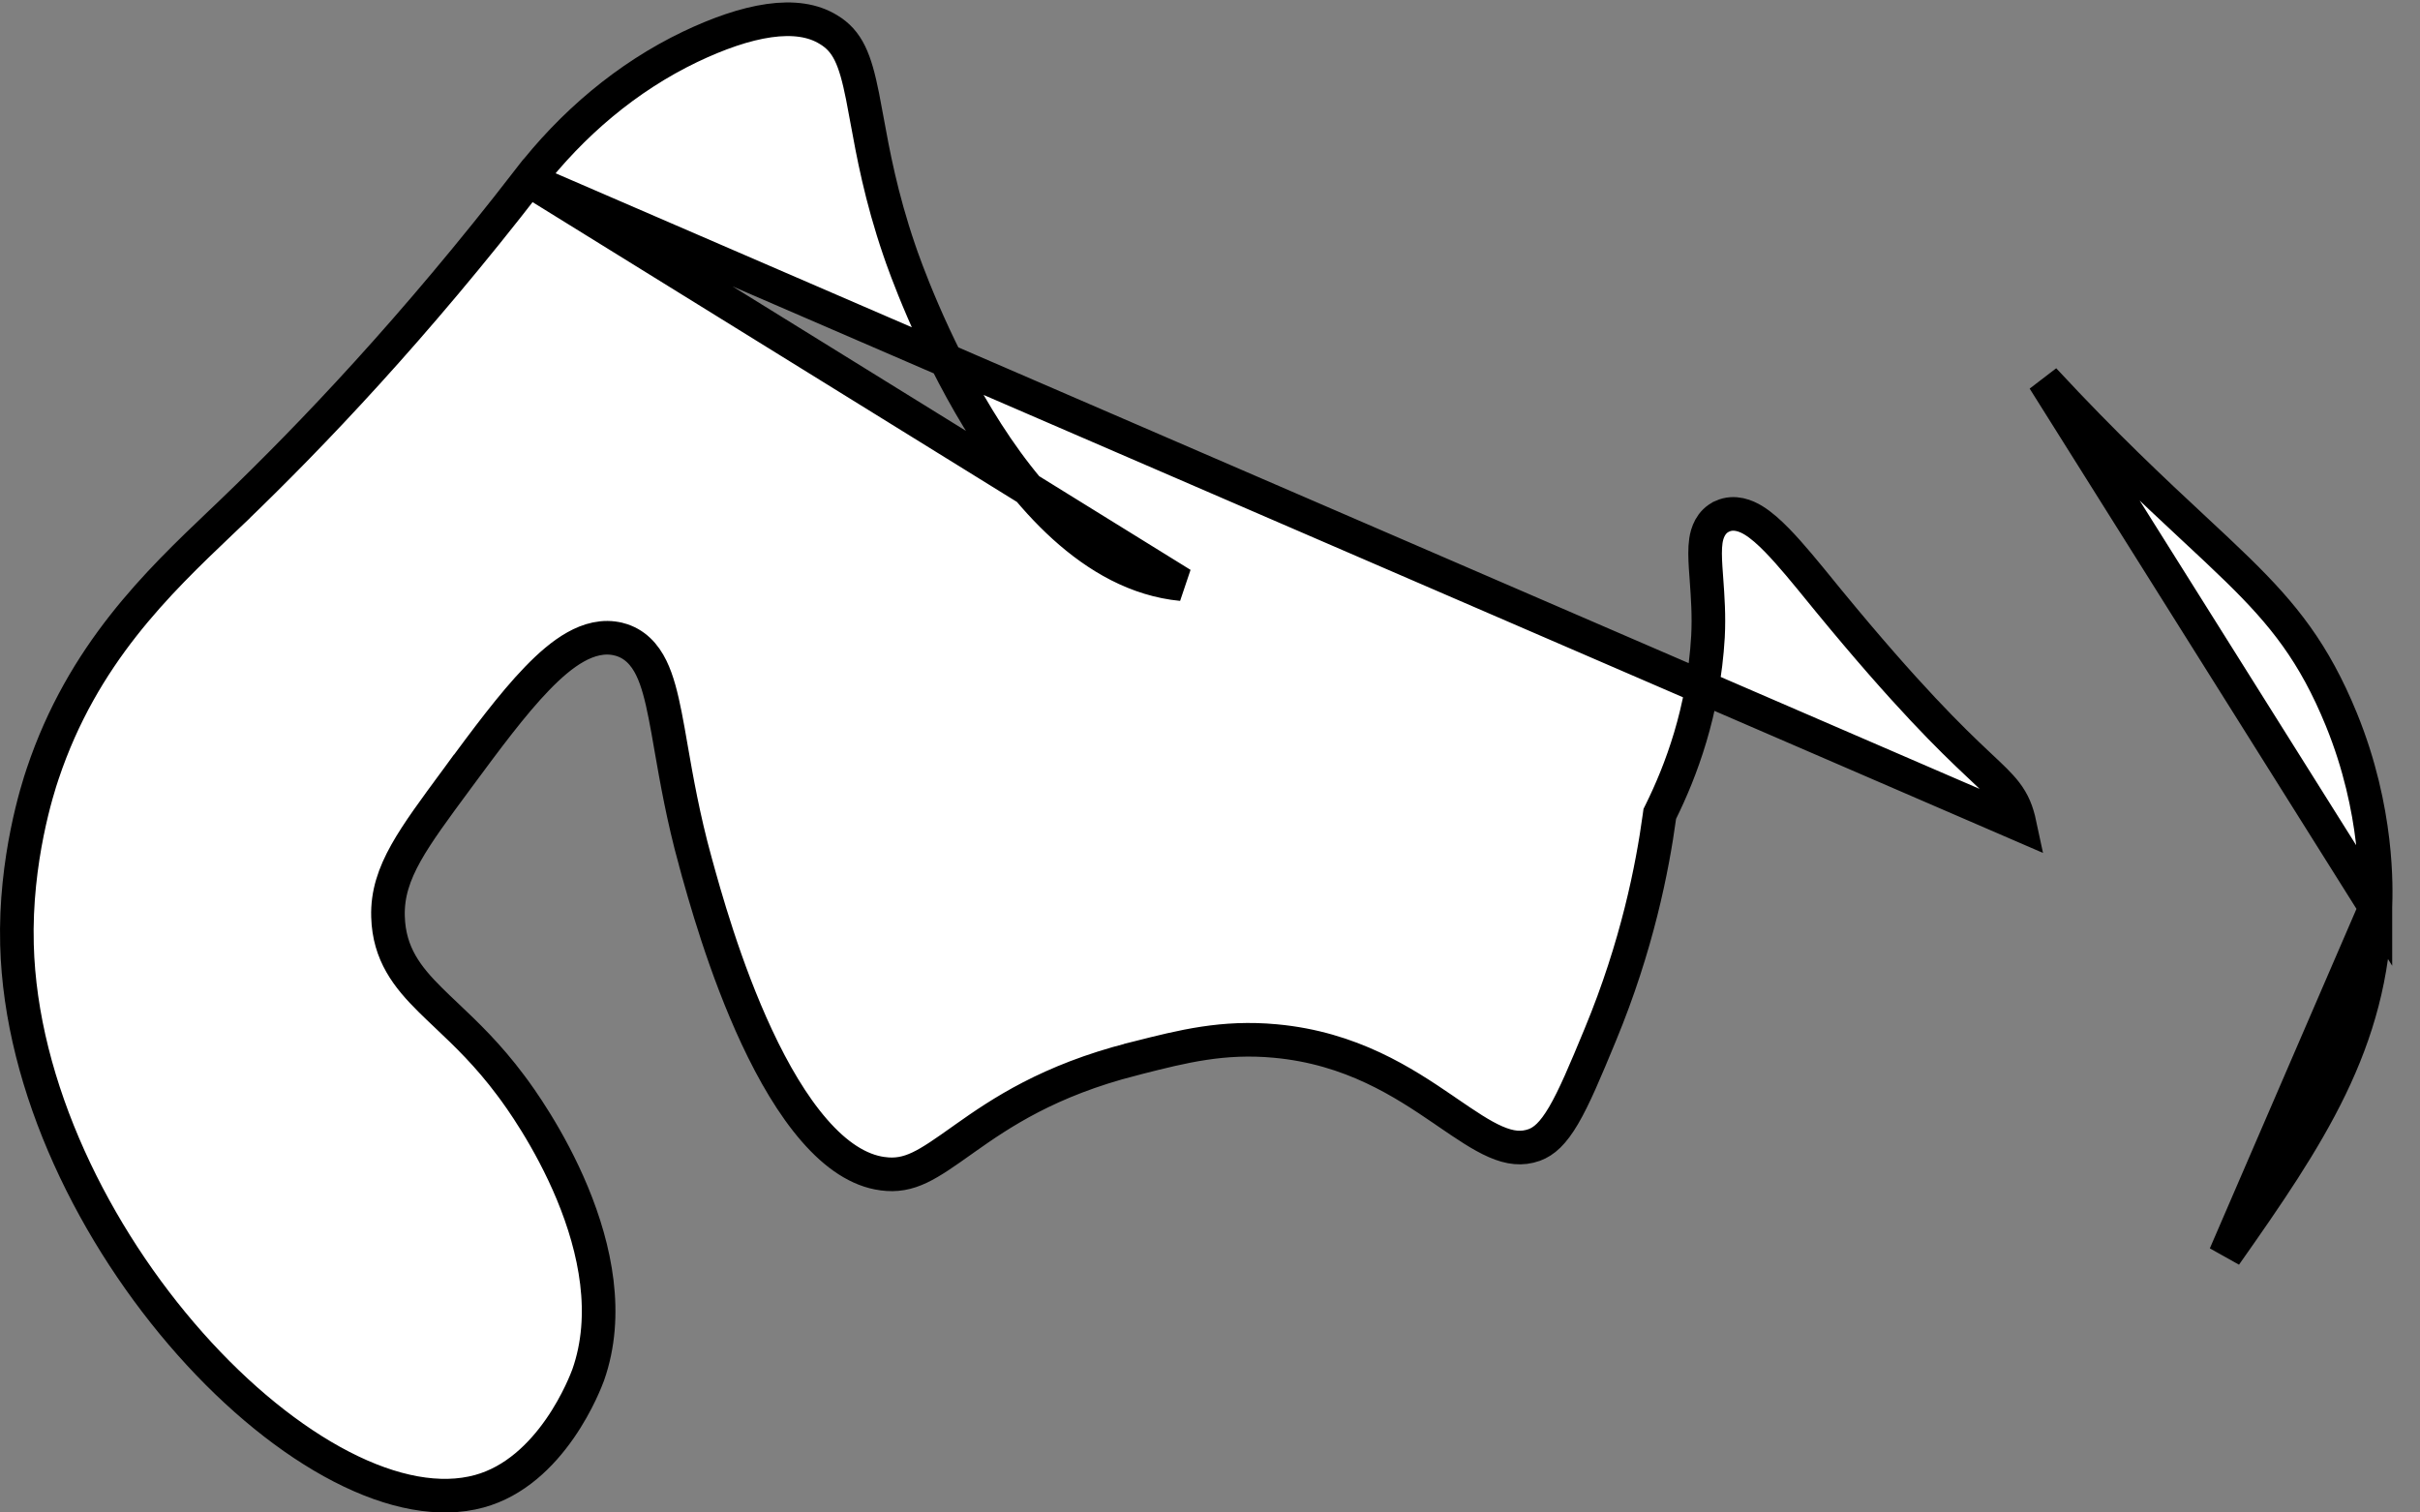 <svg width="72" height="45" viewBox="0 0 72 45" fill="none" xmlns="http://www.w3.org/2000/svg">
<rect x="0" y="0" width="72" height="45" fill="#808080" stroke="none"/>
<path d="M15.727 5.353L15.727 5.353C12.316 9.765 9.278 12.946 6.935 15.199L6.935 15.2C6.815 15.314 6.693 15.431 6.569 15.548C4.695 17.334 2.461 19.462 1.27 23.02L1.269 23.023C1.125 23.446 0.436 25.583 0.505 28.108L0.505 28.108C0.616 32.344 2.814 36.78 5.662 39.986C7.082 41.585 8.646 42.856 10.159 43.637C11.678 44.422 13.094 44.686 14.258 44.369C15.318 44.08 16.11 43.292 16.659 42.502C17.2 41.723 17.466 40.997 17.5 40.907C18.131 39.115 17.713 37.152 17.029 35.501C16.348 33.86 15.436 32.61 15.199 32.297L15.197 32.294C14.515 31.38 13.868 30.766 13.294 30.222C13.123 30.06 12.959 29.905 12.802 29.749C12.121 29.073 11.576 28.385 11.544 27.274C11.523 26.603 11.723 26.01 12.081 25.372C12.423 24.763 12.933 24.073 13.571 23.21L13.614 23.151L14.016 23.448L13.614 23.151L13.645 23.109C14.445 22.027 15.237 20.954 15.977 20.189C16.352 19.801 16.736 19.466 17.124 19.249C17.513 19.03 17.957 18.902 18.414 19.019L18.415 19.019C18.887 19.141 19.183 19.476 19.377 19.872C19.563 20.251 19.683 20.74 19.789 21.277C19.849 21.579 19.906 21.906 19.967 22.259C20.131 23.197 20.325 24.312 20.682 25.617C20.682 25.617 20.683 25.617 20.683 25.617L20.695 25.662C20.948 26.582 21.558 28.803 22.521 30.86C23.011 31.907 23.582 32.888 24.226 33.628C24.873 34.373 25.552 34.825 26.255 34.92L26.257 34.92C27.067 35.032 27.595 34.657 28.639 33.917L28.709 33.867C29.774 33.113 31.209 32.145 33.697 31.511L33.698 31.51C33.751 31.497 33.803 31.484 33.856 31.47C35.186 31.133 36.389 30.828 37.945 30.973C40.205 31.181 41.753 32.201 42.949 33.017C42.987 33.043 43.025 33.069 43.062 33.095C43.62 33.476 44.069 33.783 44.495 33.969C44.926 34.157 45.279 34.196 45.646 34.066C45.941 33.958 46.206 33.721 46.519 33.189C46.837 32.647 47.161 31.878 47.61 30.791L47.61 30.791C48.709 28.14 49.162 25.821 49.371 24.295L49.382 24.215L49.418 24.142C50.003 22.955 50.687 21.174 50.816 18.942C50.849 18.315 50.808 17.749 50.772 17.25C50.762 17.122 50.753 16.999 50.746 16.881C50.729 16.605 50.719 16.323 50.754 16.087C50.788 15.864 50.89 15.519 51.243 15.36L51.244 15.359C51.605 15.198 51.954 15.351 52.167 15.48C52.402 15.623 52.642 15.839 52.873 16.076C53.277 16.49 53.735 17.052 54.194 17.616C54.264 17.701 54.334 17.787 54.403 17.872C56.76 20.741 58.071 22.005 58.826 22.715C58.867 22.754 58.907 22.792 58.947 22.829C59.255 23.118 59.499 23.348 59.674 23.575C59.898 23.865 60.011 24.148 60.093 24.533L15.727 5.353ZM15.727 5.353C17.017 3.684 18.646 2.298 20.531 1.394C21.364 0.997 22.166 0.715 22.882 0.614C23.598 0.513 24.188 0.597 24.647 0.88L24.647 0.88L24.651 0.882C25.223 1.227 25.442 1.763 25.662 2.864C25.704 3.074 25.745 3.301 25.79 3.545C25.974 4.552 26.21 5.849 26.754 7.438C26.891 7.846 27.71 10.17 29.104 12.46C29.802 13.607 30.656 14.764 31.655 15.669C32.654 16.574 33.827 17.253 35.158 17.38L15.727 5.353ZM70.673 26.998L70.673 26.994L70.673 26.984C70.691 26.453 70.769 24.125 69.661 21.407C68.846 19.413 67.937 18.286 66.587 16.964C66.191 16.577 65.754 16.169 65.268 15.717C64.09 14.62 62.631 13.262 60.81 11.296L70.673 26.998ZM70.673 26.998C70.57 31.022 68.7 33.795 66.206 37.34L70.673 26.998Z" fill="white" stroke="black"/>
</svg>
